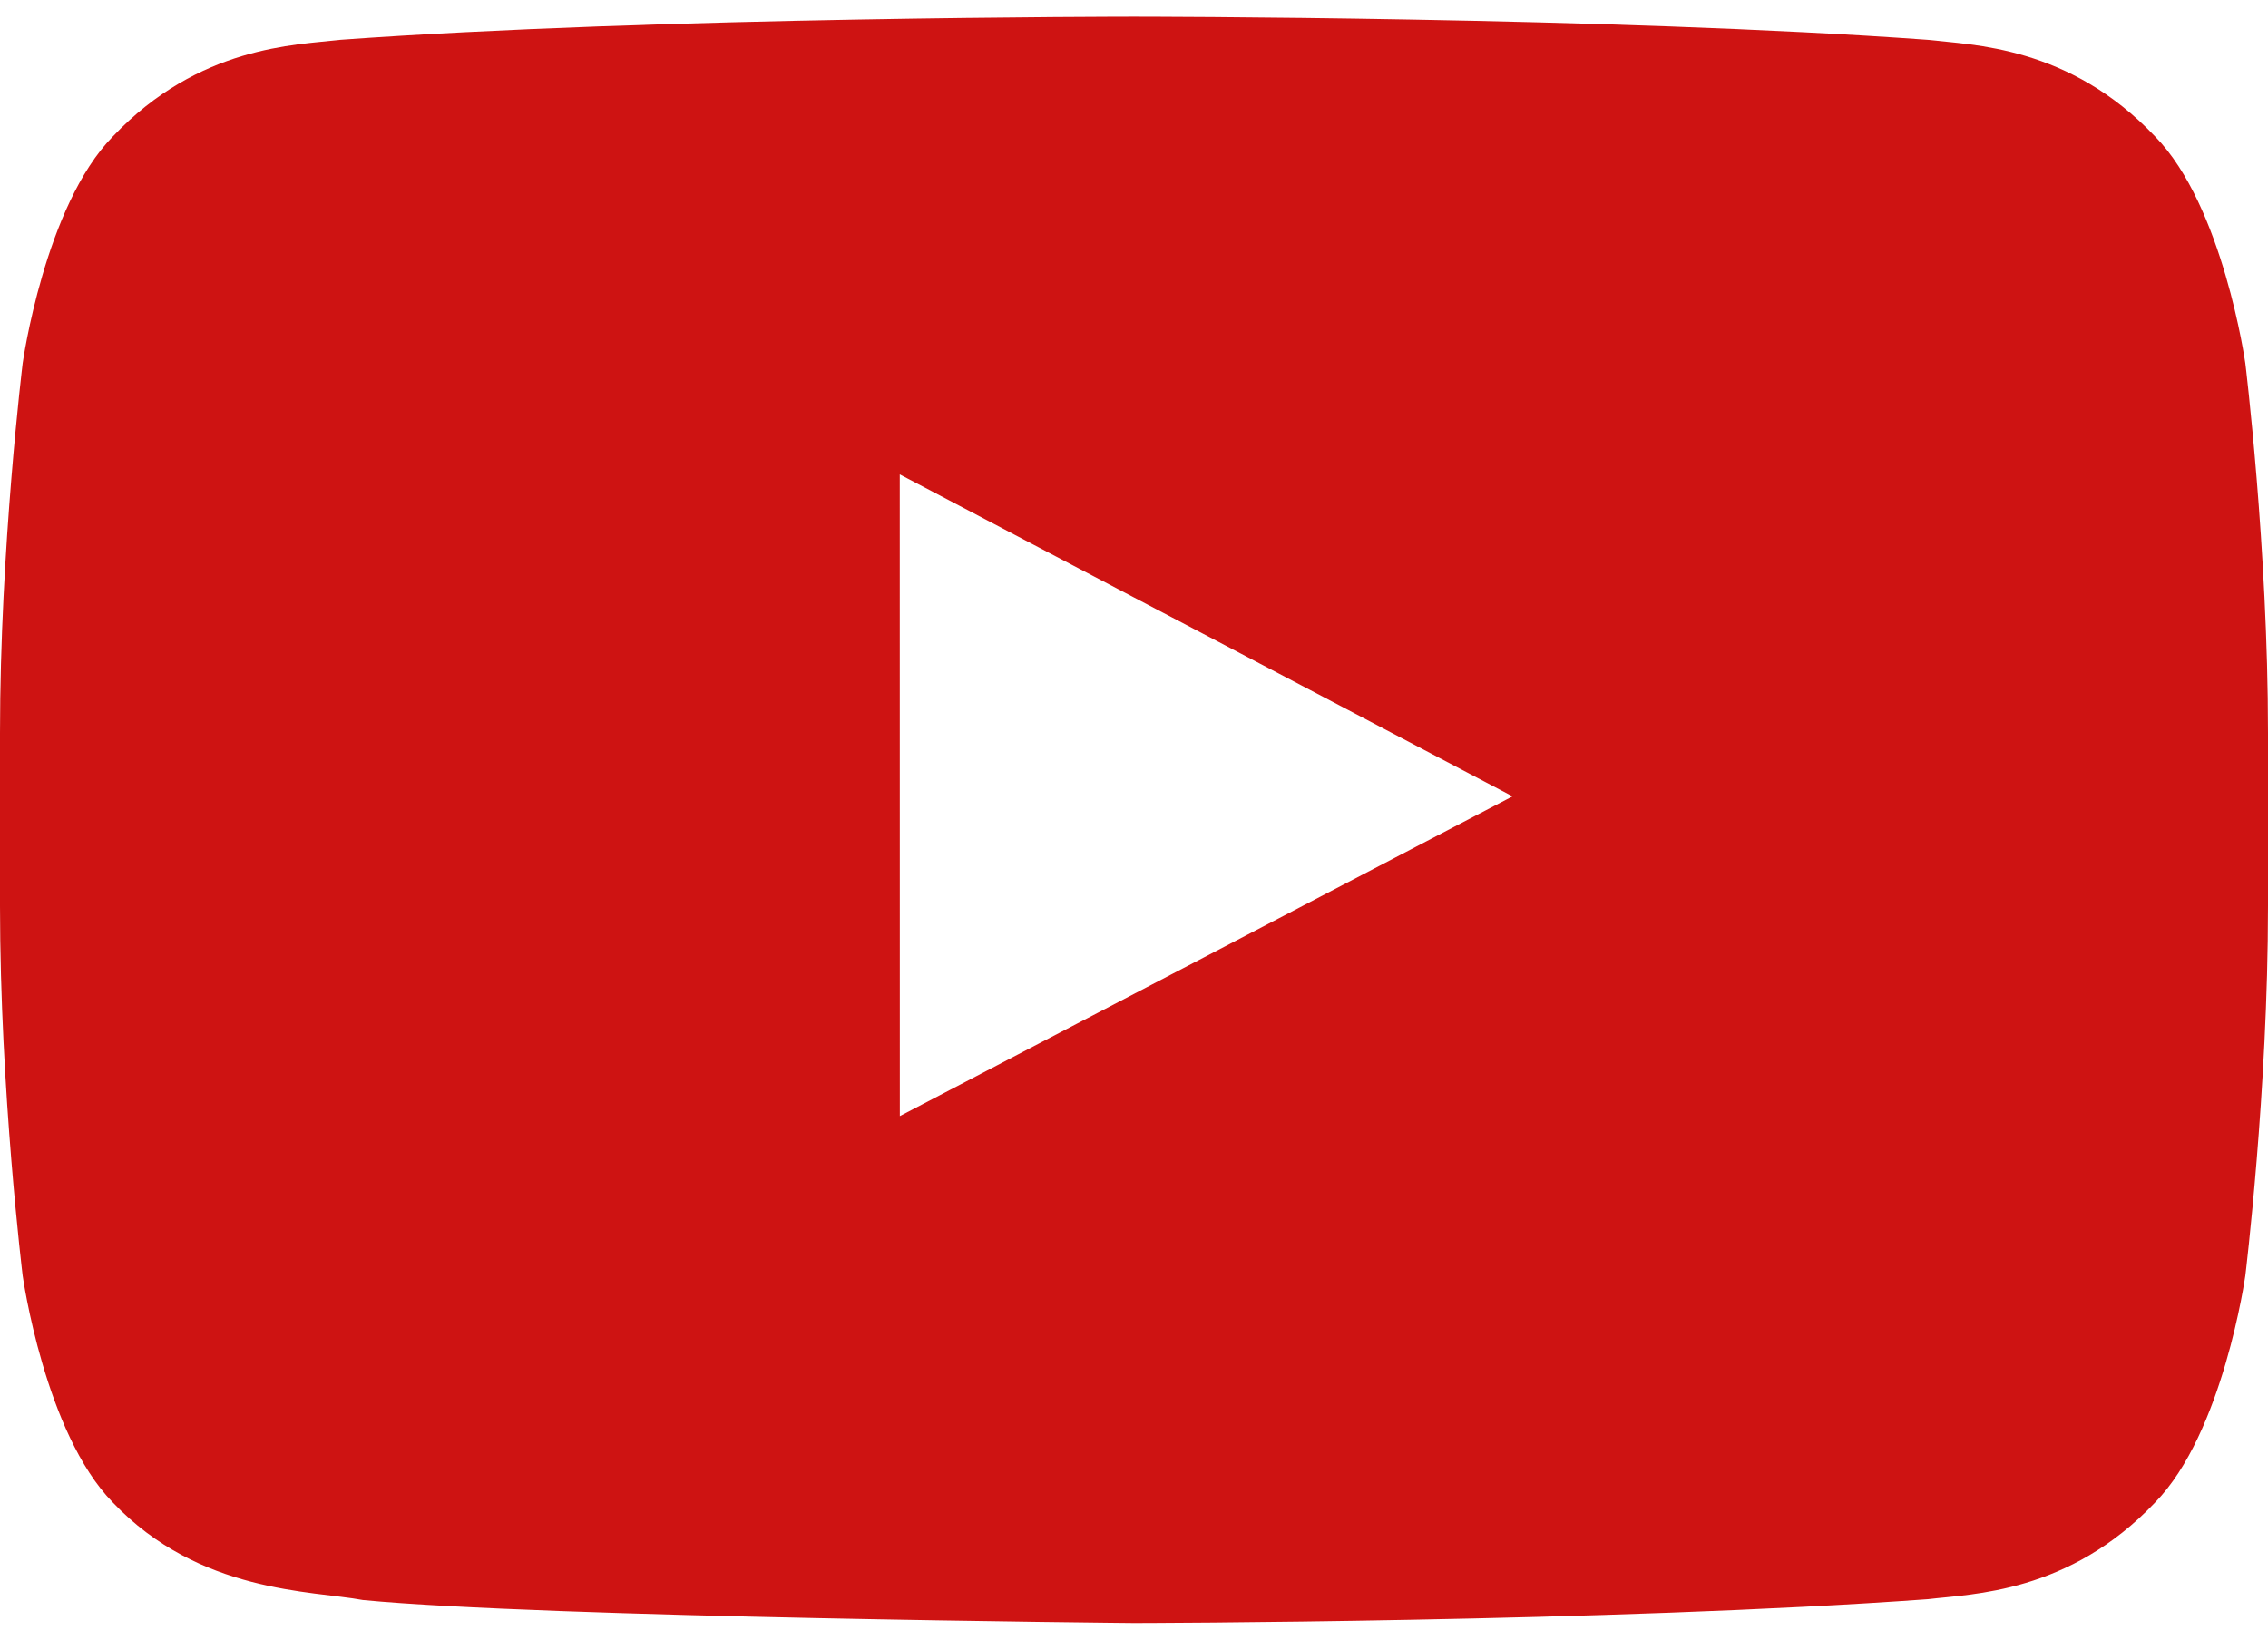 <svg width="65" height="47" viewBox="0 0 65 47" fill="none" xmlns="http://www.w3.org/2000/svg">
<path fill-rule="evenodd" clip-rule="evenodd" d="M25.789 31.991L25.787 13.598L43.349 22.826L25.789 31.991ZM64.35 10.411C64.35 10.411 63.714 5.9 61.766 3.914C59.294 1.306 56.524 1.293 55.254 1.142C46.158 0.479 32.514 0.479 32.514 0.479H32.486C32.486 0.479 18.842 0.479 9.746 1.142C8.474 1.293 5.706 1.306 3.232 3.914C1.284 5.9 0.65 10.411 0.65 10.411C0.65 10.411 0 15.709 0 21.005V25.972C0 31.27 0.65 36.567 0.65 36.567C0.65 36.567 1.284 41.077 3.232 43.064C5.706 45.672 8.954 45.59 10.4 45.862C15.6 46.365 32.5 46.521 32.5 46.521C32.5 46.521 46.158 46.5 55.254 45.838C56.524 45.684 59.294 45.672 61.766 43.064C63.714 41.077 64.35 36.567 64.35 36.567C64.35 36.567 65 31.27 65 25.972V21.005C65 15.709 64.35 10.411 64.35 10.411Z" fill="#CE1312"/>
</svg>
